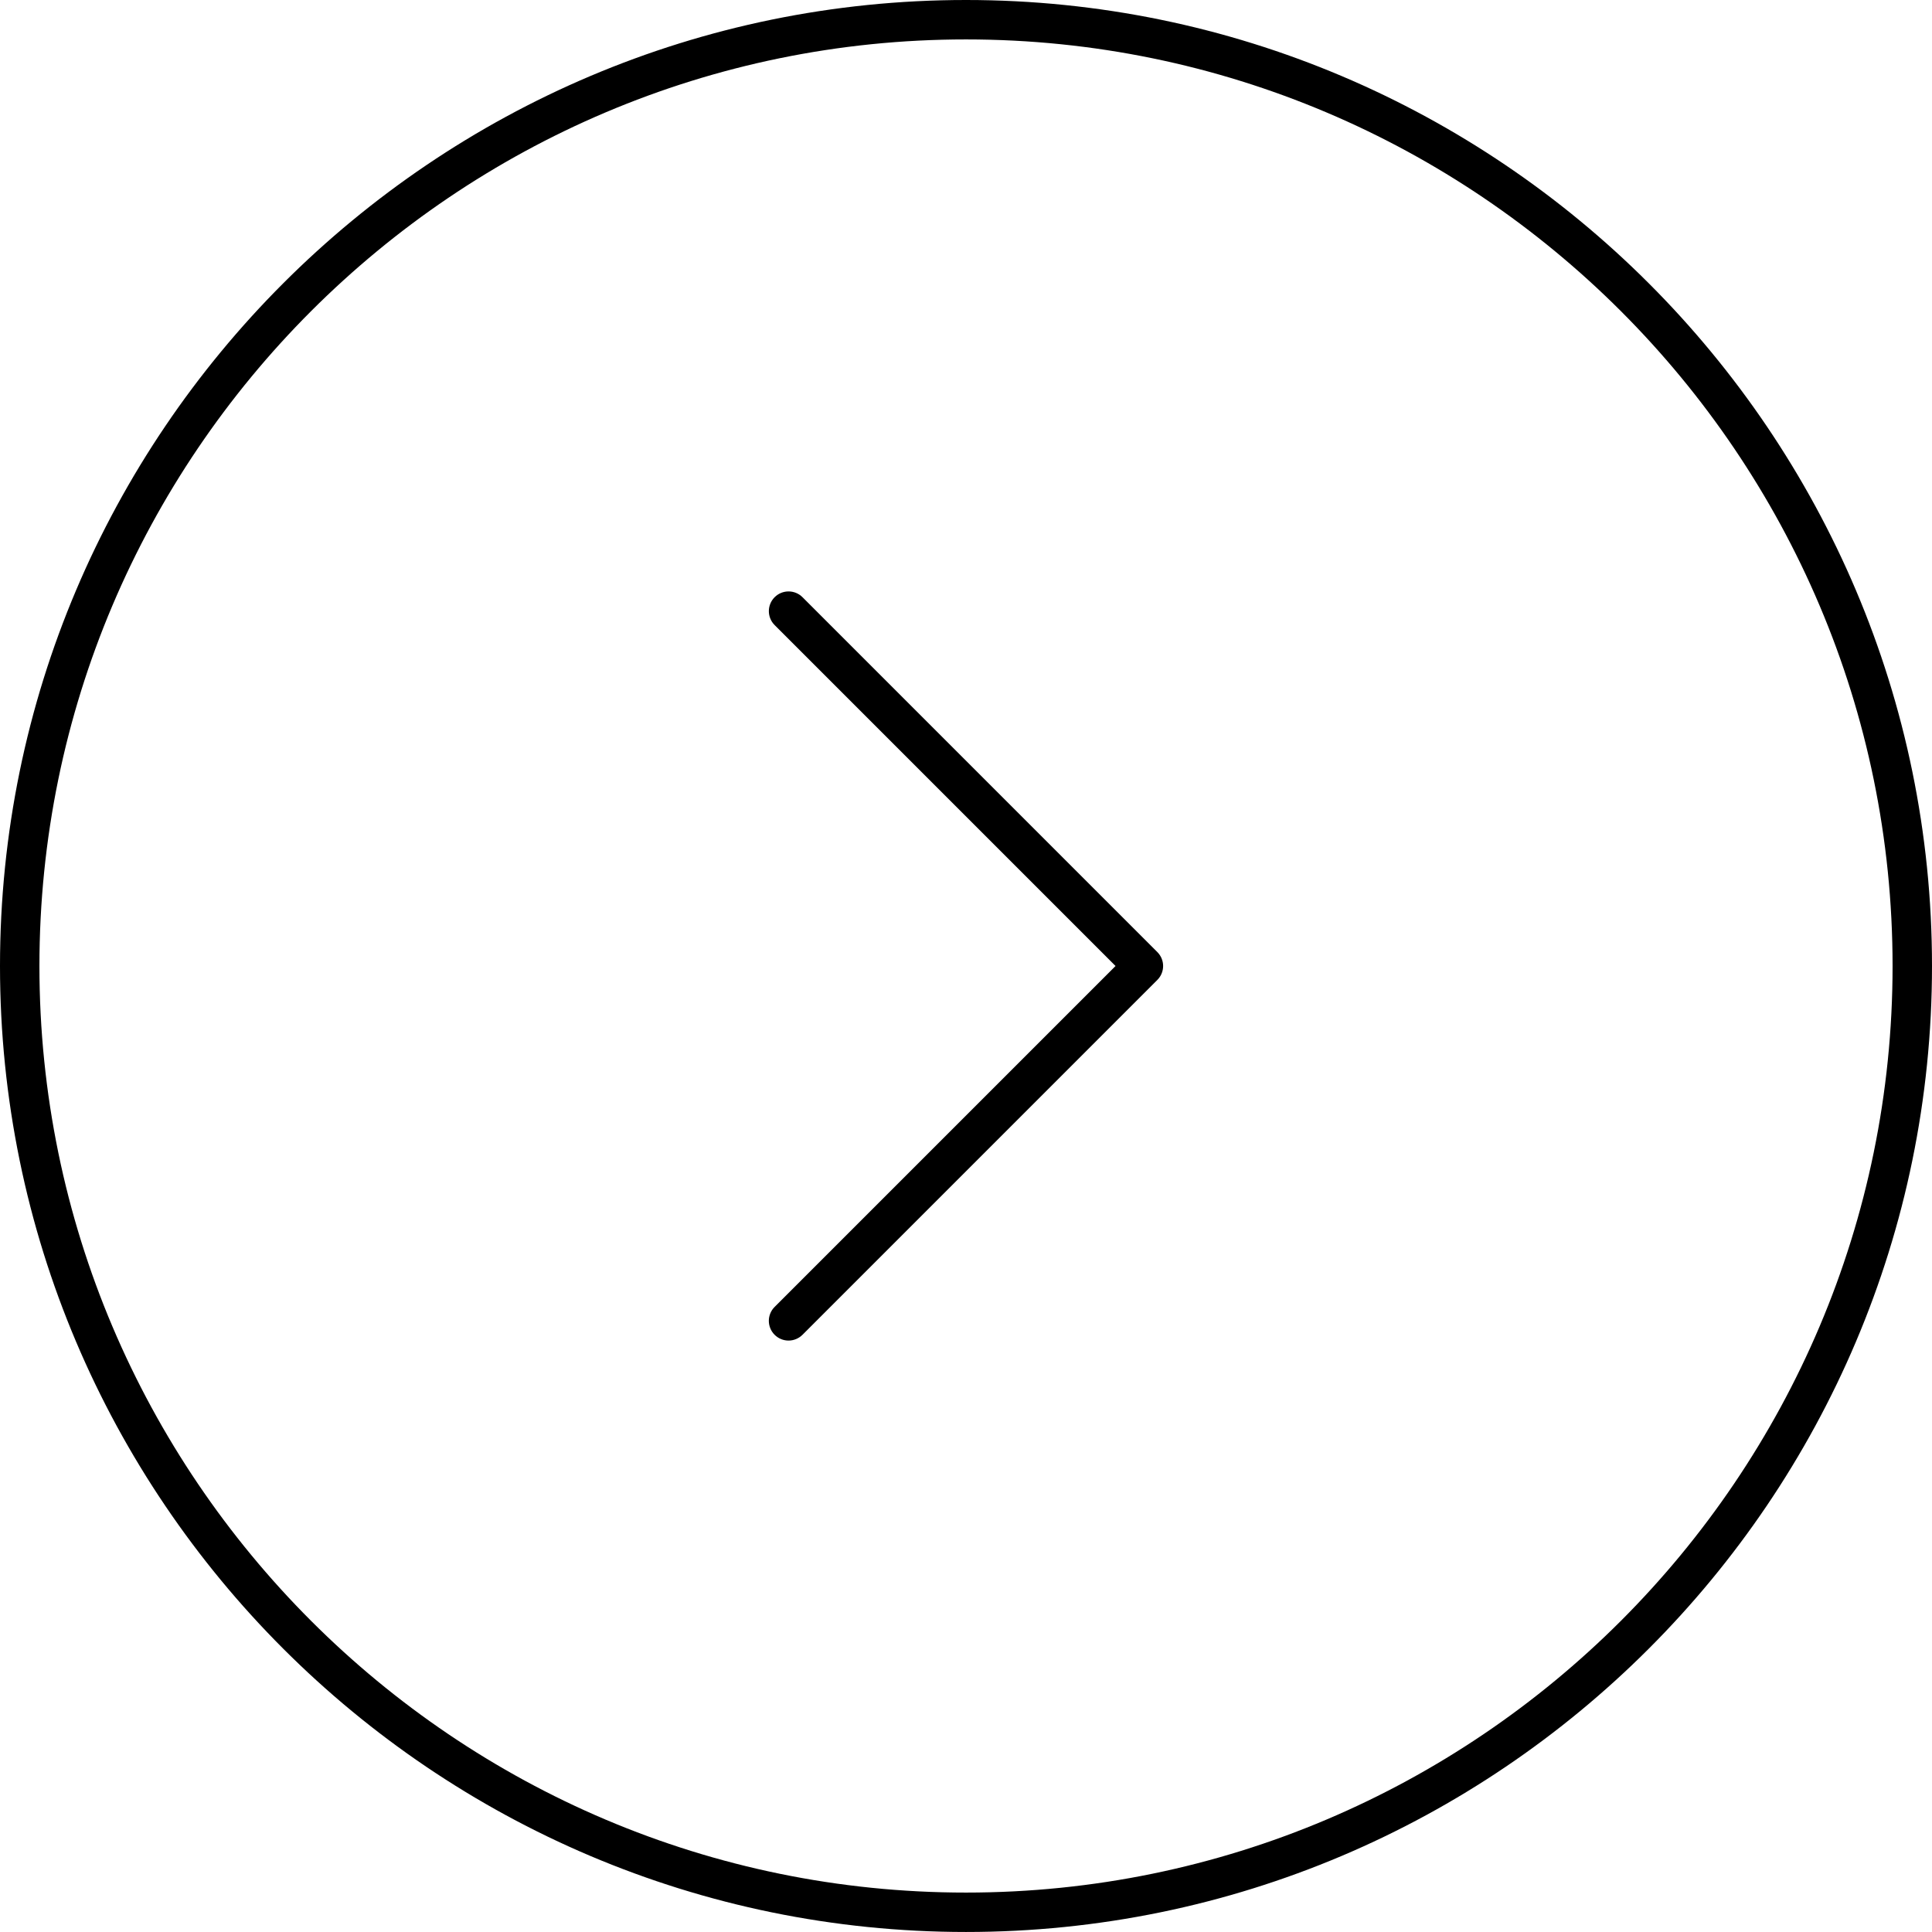 <?xml version="1.0" encoding="utf-8"?>
<!-- Generator: Adobe Illustrator 16.0.0, SVG Export Plug-In . SVG Version: 6.00 Build 0)  -->
<!DOCTYPE svg PUBLIC "-//W3C//DTD SVG 1.1//EN" "http://www.w3.org/Graphics/SVG/1.1/DTD/svg11.dtd">
<svg version="1.1" id="Layer_1" xmlns="http://www.w3.org/2000/svg" xmlns:xlink="http://www.w3.org/1999/xlink" x="0px" y="0px"
	 width="98.304px" height="98.304px" viewBox="178.848 2.048 98.304 98.304" enable-background="new 178.848 2.048 98.304 98.304"
	 xml:space="preserve">
<circle id="right-fill" fill="none" fill-opacity="0.25" cx="228" cy="51.2" r="49.152"/>
<path id="right-point" d="M219.681,32.435c-0.392-0.392-1.027-0.392-1.418,0c-0.392,0.392-0.392,1.027,0,1.418L235.609,51.2
	l-17.347,17.347c-0.392,0.391-0.392,1.025,0,1.418c0.196,0.195,0.453,0.294,0.708,0.294c0.256,0,0.513-0.099,0.71-0.294
	l18.055-18.056c0.393-0.392,0.393-1.026,0-1.418L219.681,32.435z"/>
<path id="right-circle" d="M228,2.048c-27.102,0-49.152,22.05-49.152,49.152s22.05,49.151,49.152,49.151
	c27.102,0,49.152-22.049,49.152-49.151S255.102,2.048,228,2.048z M228,98.346c-25.996,0-47.146-21.149-47.146-47.146
	c0-25.997,21.15-47.146,47.146-47.146s47.146,21.149,47.146,47.146C275.146,77.196,253.996,98.346,228,98.346z"/>
</svg>
